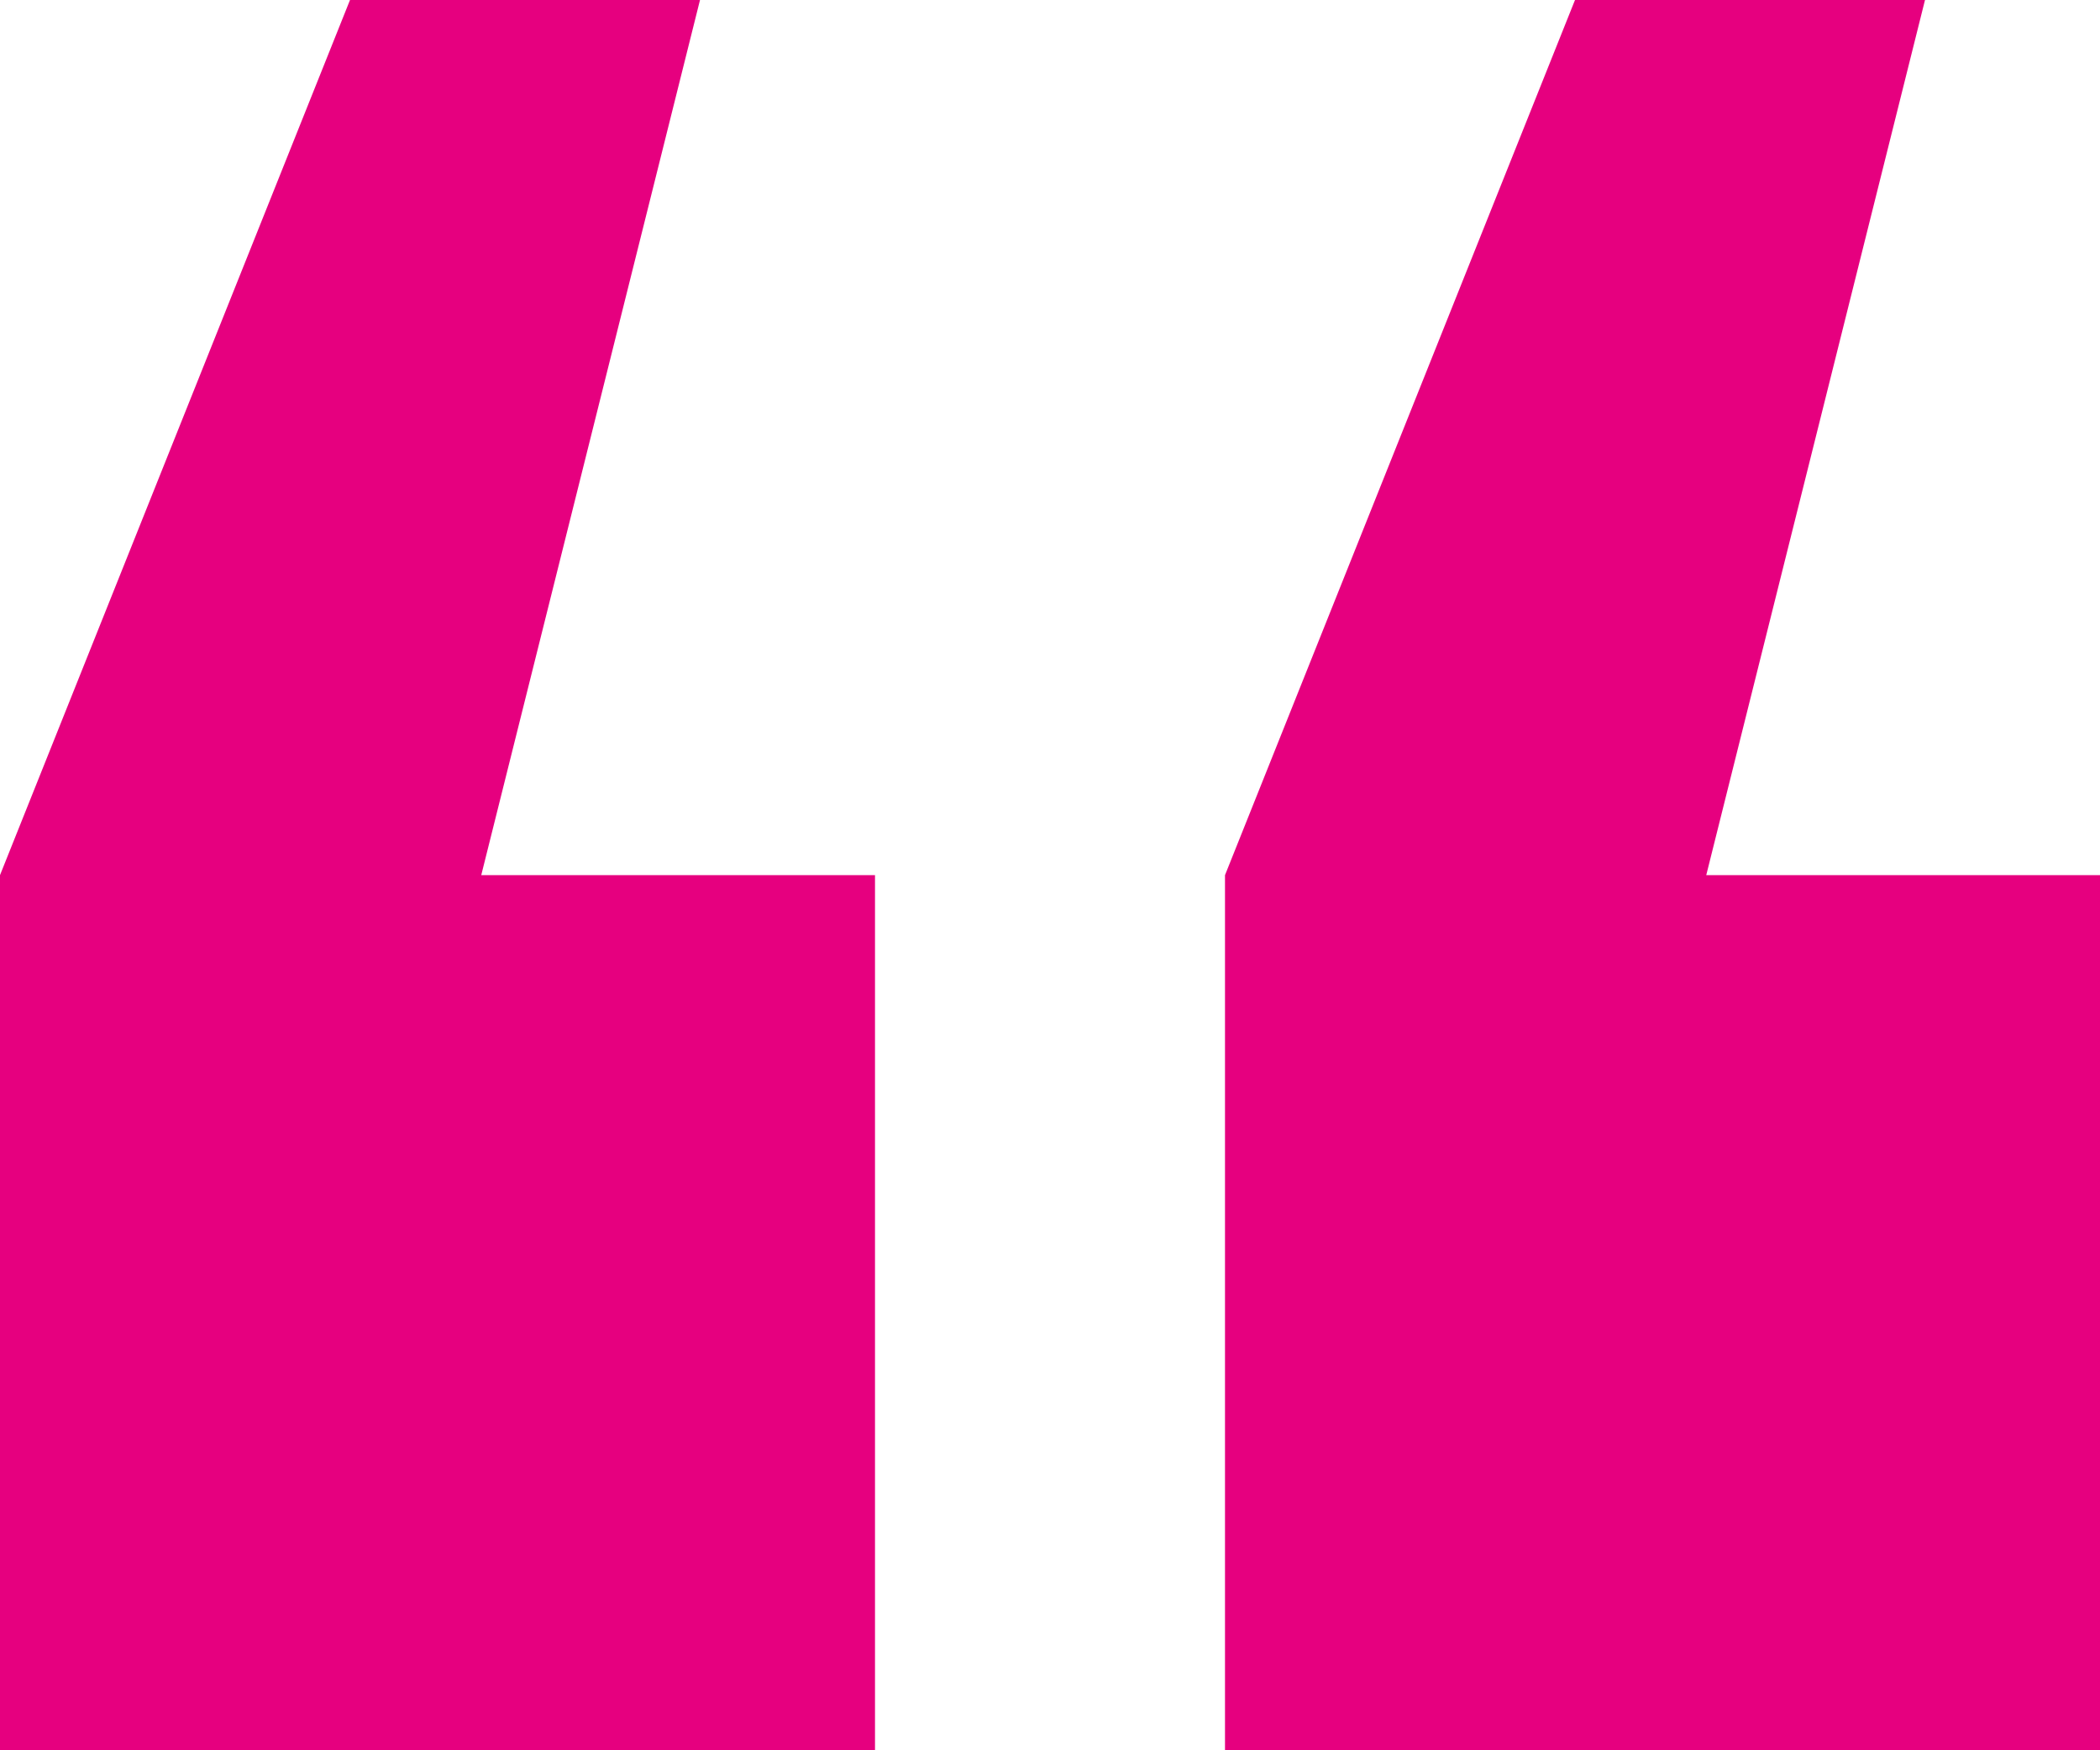 <svg width="48" height="40" viewBox="0 0 48 40" fill="none" xmlns="http://www.w3.org/2000/svg">
<path fill-rule="evenodd" clip-rule="evenodd" d="M0 20L8 0H16L11 20H20V40H0V20Z" fill="#E6007F"/>
<path fill-rule="evenodd" clip-rule="evenodd" d="M28 20L36 0H44L39 20H48V40H28V20Z" fill="#E6007F"/>
</svg>
